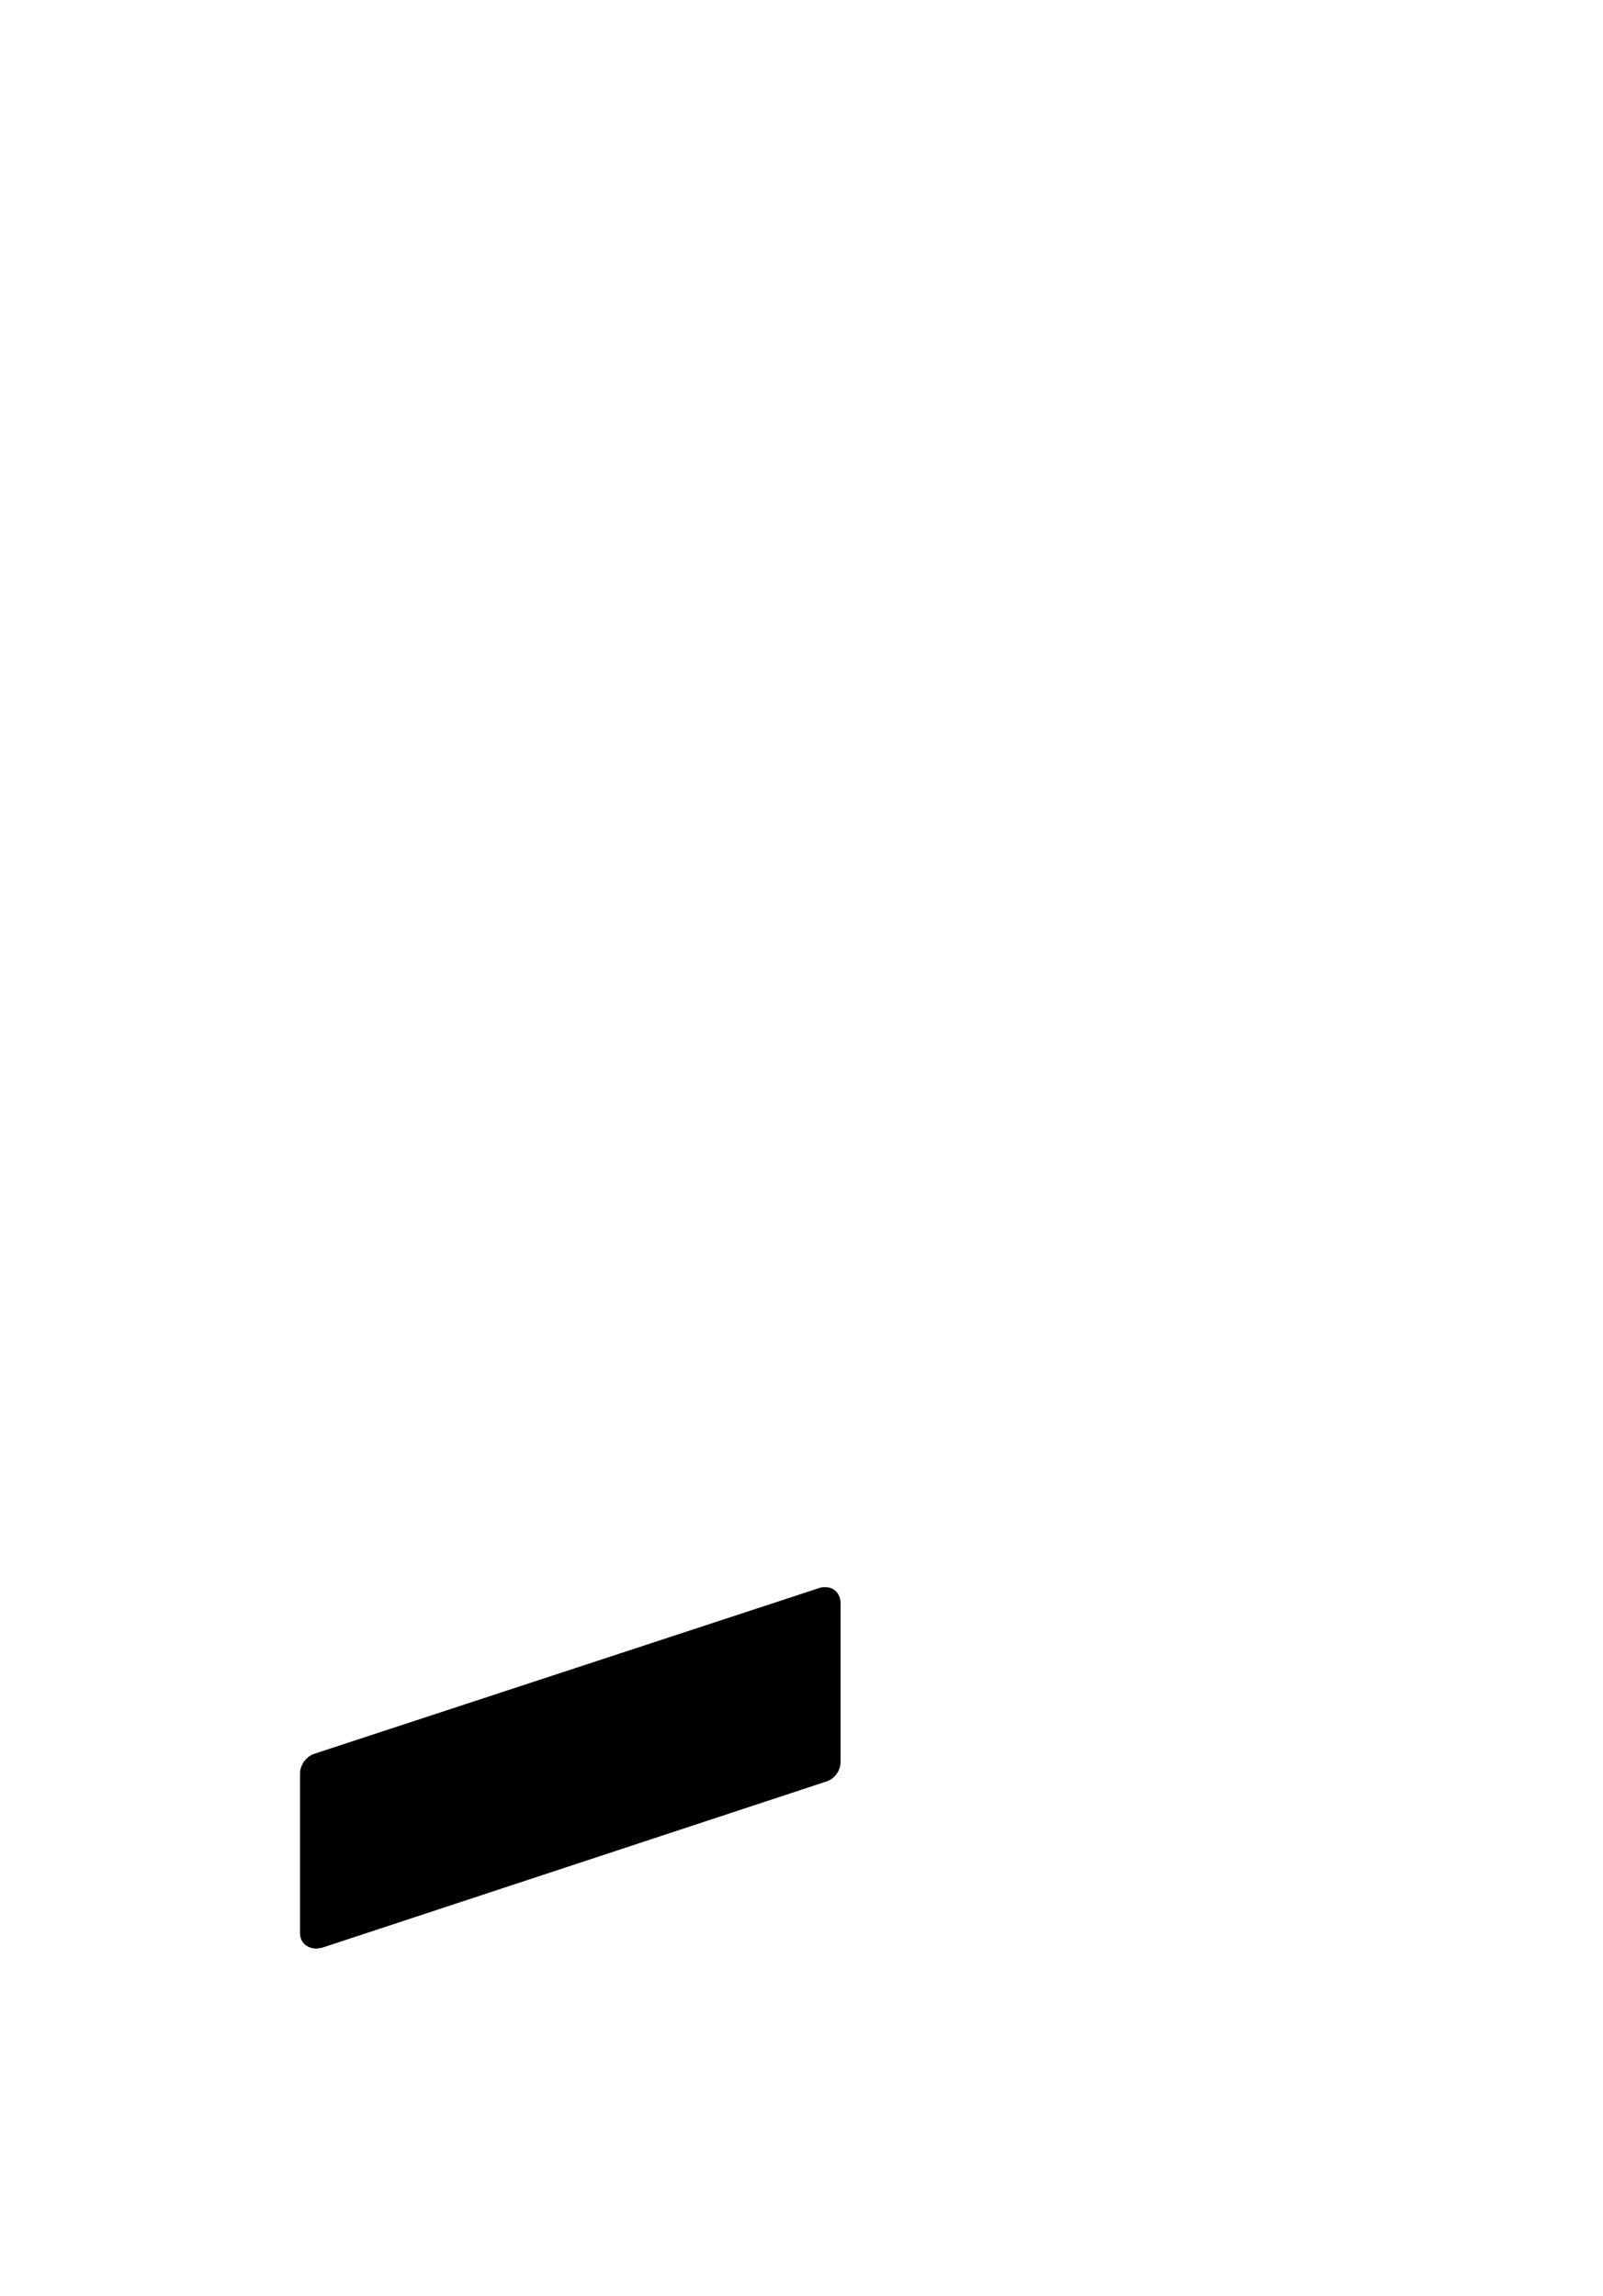 <?xml version="1.0" standalone="no"?>
<svg
    xmlns="http://www.w3.org/2000/svg"
    viewBox="-434 -1992 2319 1951"
    width="2753"
    height="3943"
    >
    <g transform="matrix(1 0 0 -1 0 0)">
        <path style="fill: #000000" d="M762 100l-731 -241h-2l-4 -1c-14 0 -25 8 -25 23v230c0 13 9 25 21 29l731 240c3 1 5 1 8 1c13 0 22 -10 22 -23v-230c0 -12 -8 -24 -20 -28z" />
    </g>
</svg>
